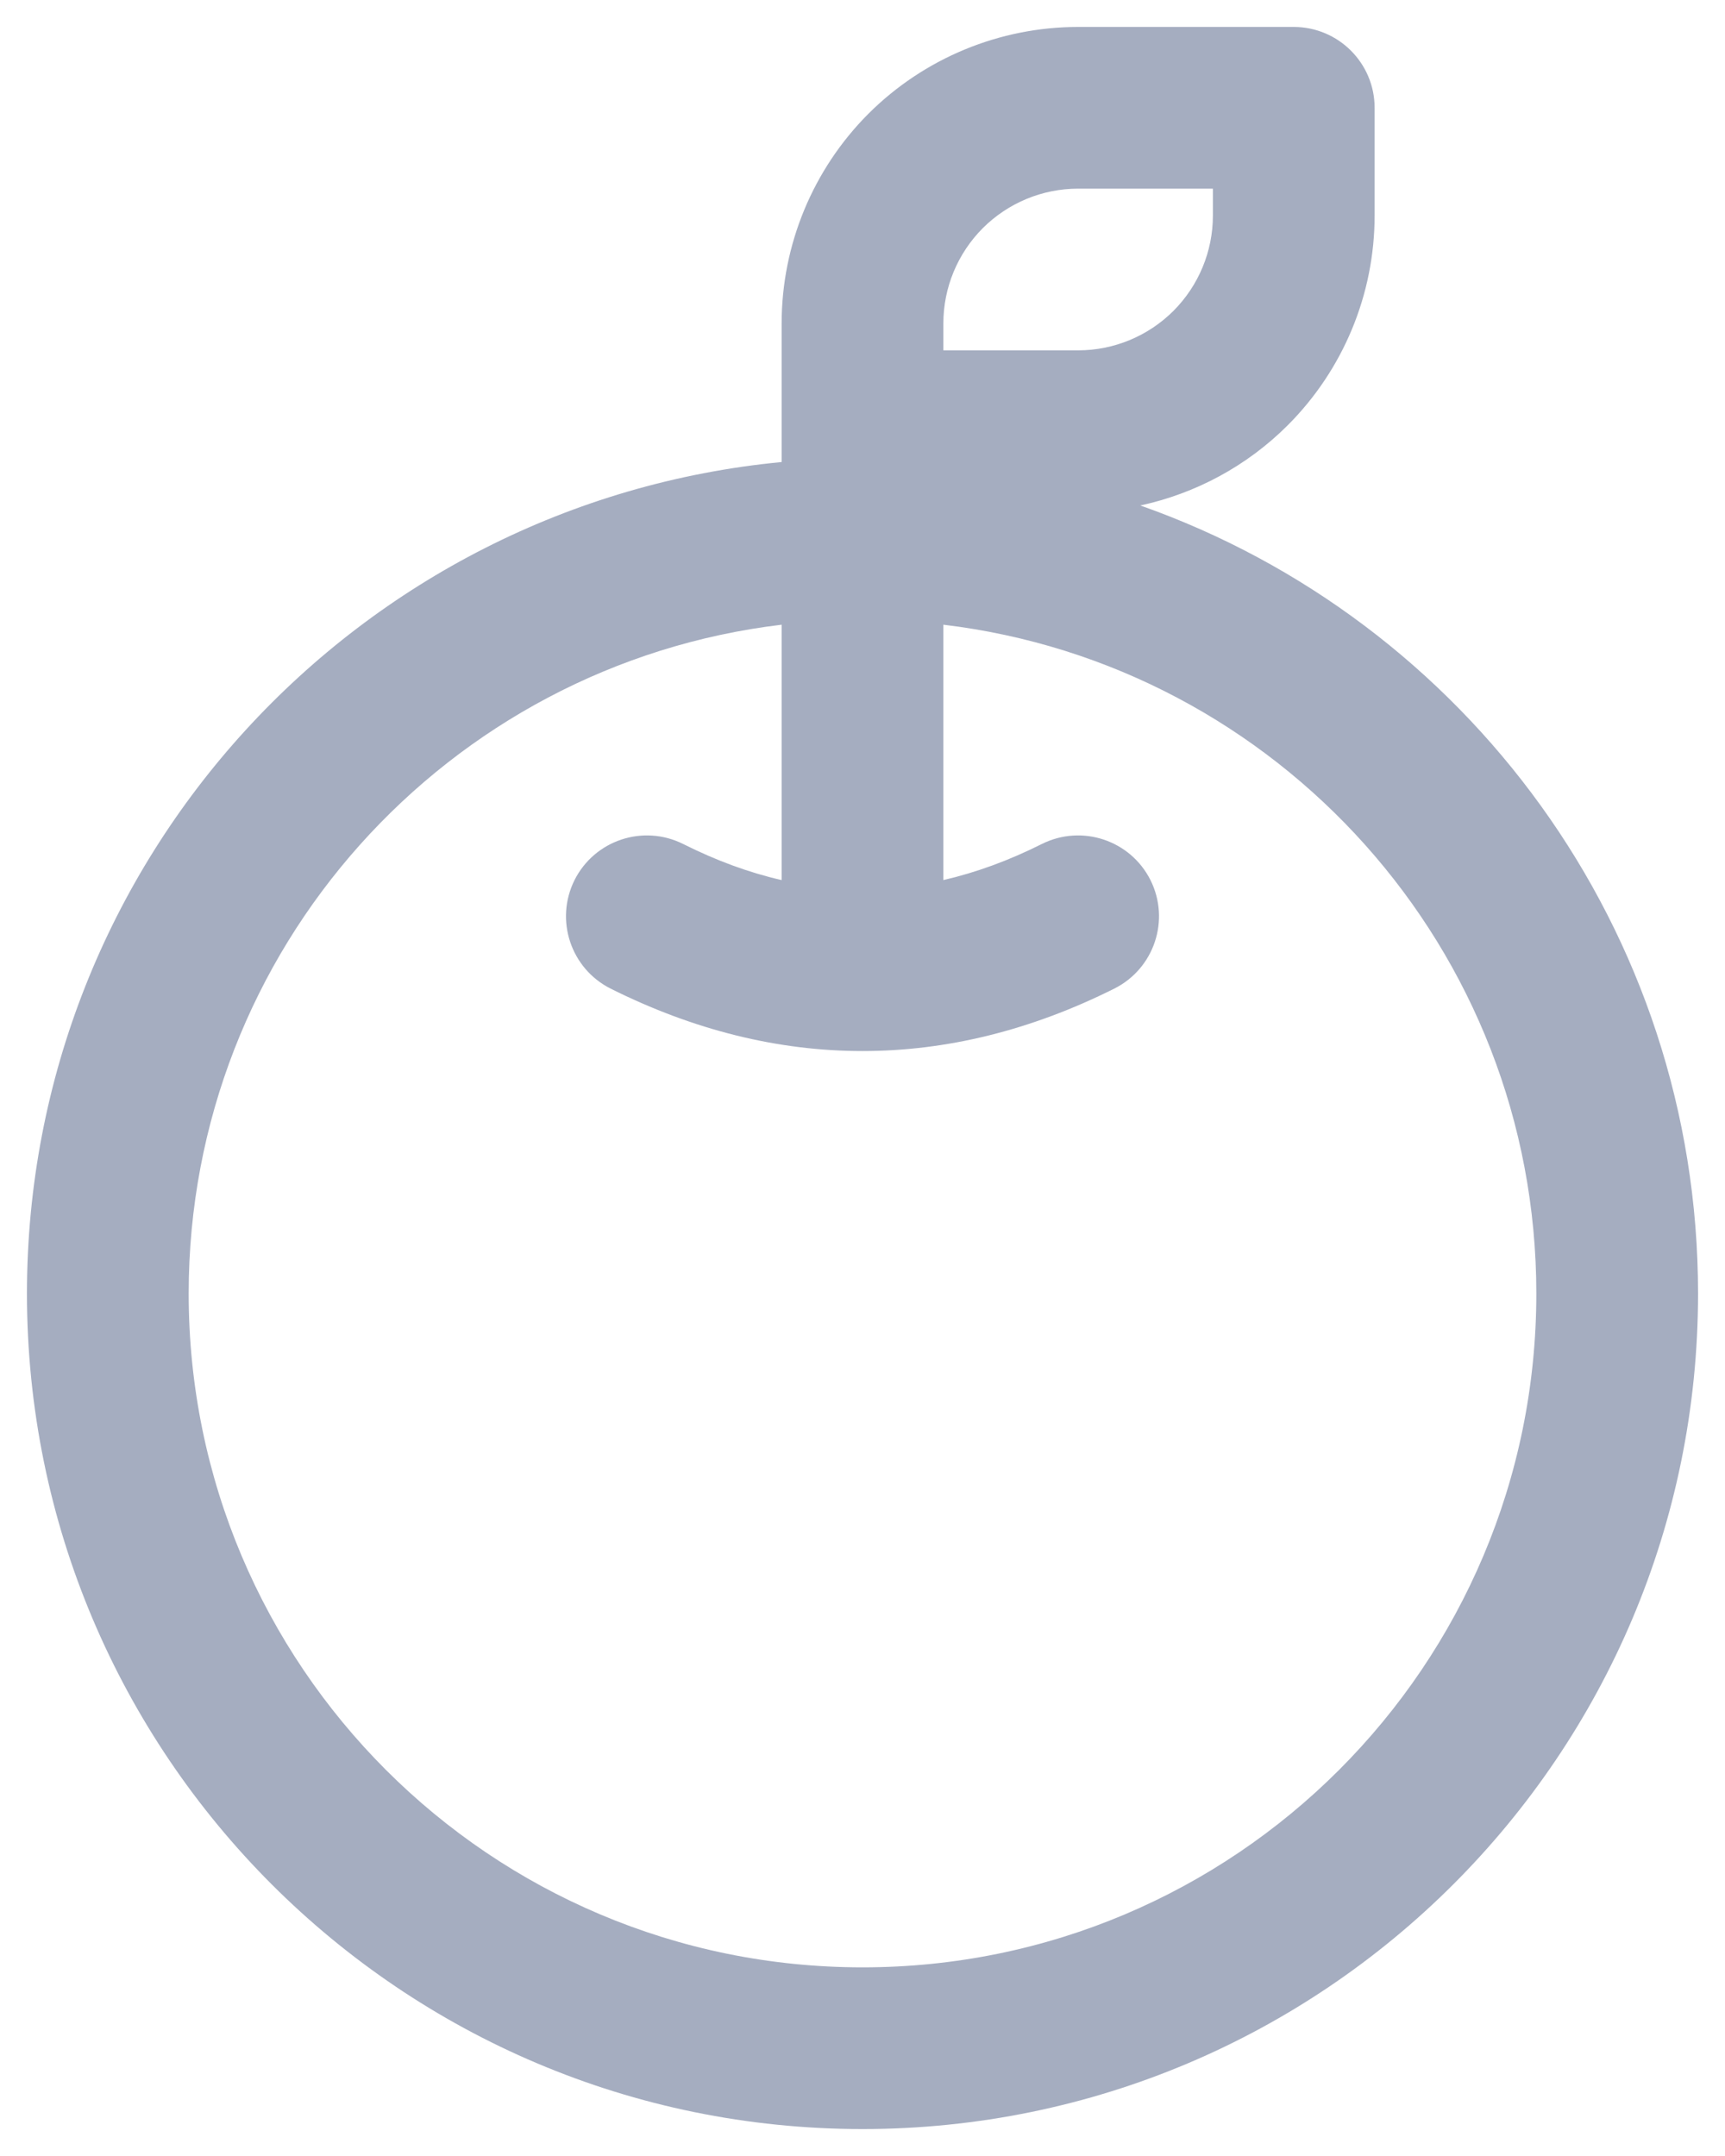 <svg width="16" height="20" viewBox="0 0 16 20" fill="none" xmlns="http://www.w3.org/2000/svg">
<path fill-rule="evenodd" clip-rule="evenodd" d="M10 1.75C9.668 1.75 9.351 1.882 9.116 2.116C8.882 2.351 8.75 2.668 8.75 3V3.25H10C10.332 3.25 10.649 3.118 10.884 2.884C11.118 2.649 11.25 2.332 11.25 2V1.75H10ZM7.25 8.164V5.795C4.152 6.165 1.75 8.802 1.75 12C1.75 15.452 4.548 18.25 8 18.25C11.452 18.25 14.25 15.452 14.25 12C14.25 8.802 11.848 6.165 8.75 5.795V8.164C9.053 8.094 9.357 7.983 9.664 7.829C10.035 7.644 10.485 7.794 10.671 8.164C10.856 8.535 10.706 8.985 10.335 9.171C8.791 9.943 7.209 9.943 5.664 9.171C5.294 8.985 5.144 8.535 5.329 8.164C5.515 7.794 5.965 7.644 6.336 7.829C6.643 7.983 6.947 8.095 7.25 8.164ZM11.944 3.945C11.567 4.322 11.091 4.578 10.577 4.689C13.59 5.751 15.75 8.623 15.75 12C15.75 16.28 12.28 19.75 8 19.75C3.72 19.75 0.25 16.28 0.25 12C0.25 7.973 3.322 4.663 7.25 4.286V3C7.25 2.271 7.54 1.571 8.055 1.055C8.571 0.54 9.271 0.25 10 0.25H12C12.414 0.25 12.75 0.586 12.75 1V2C12.75 2.729 12.46 3.429 11.944 3.945Z" fill="#A5ADC0"/>
</svg>

